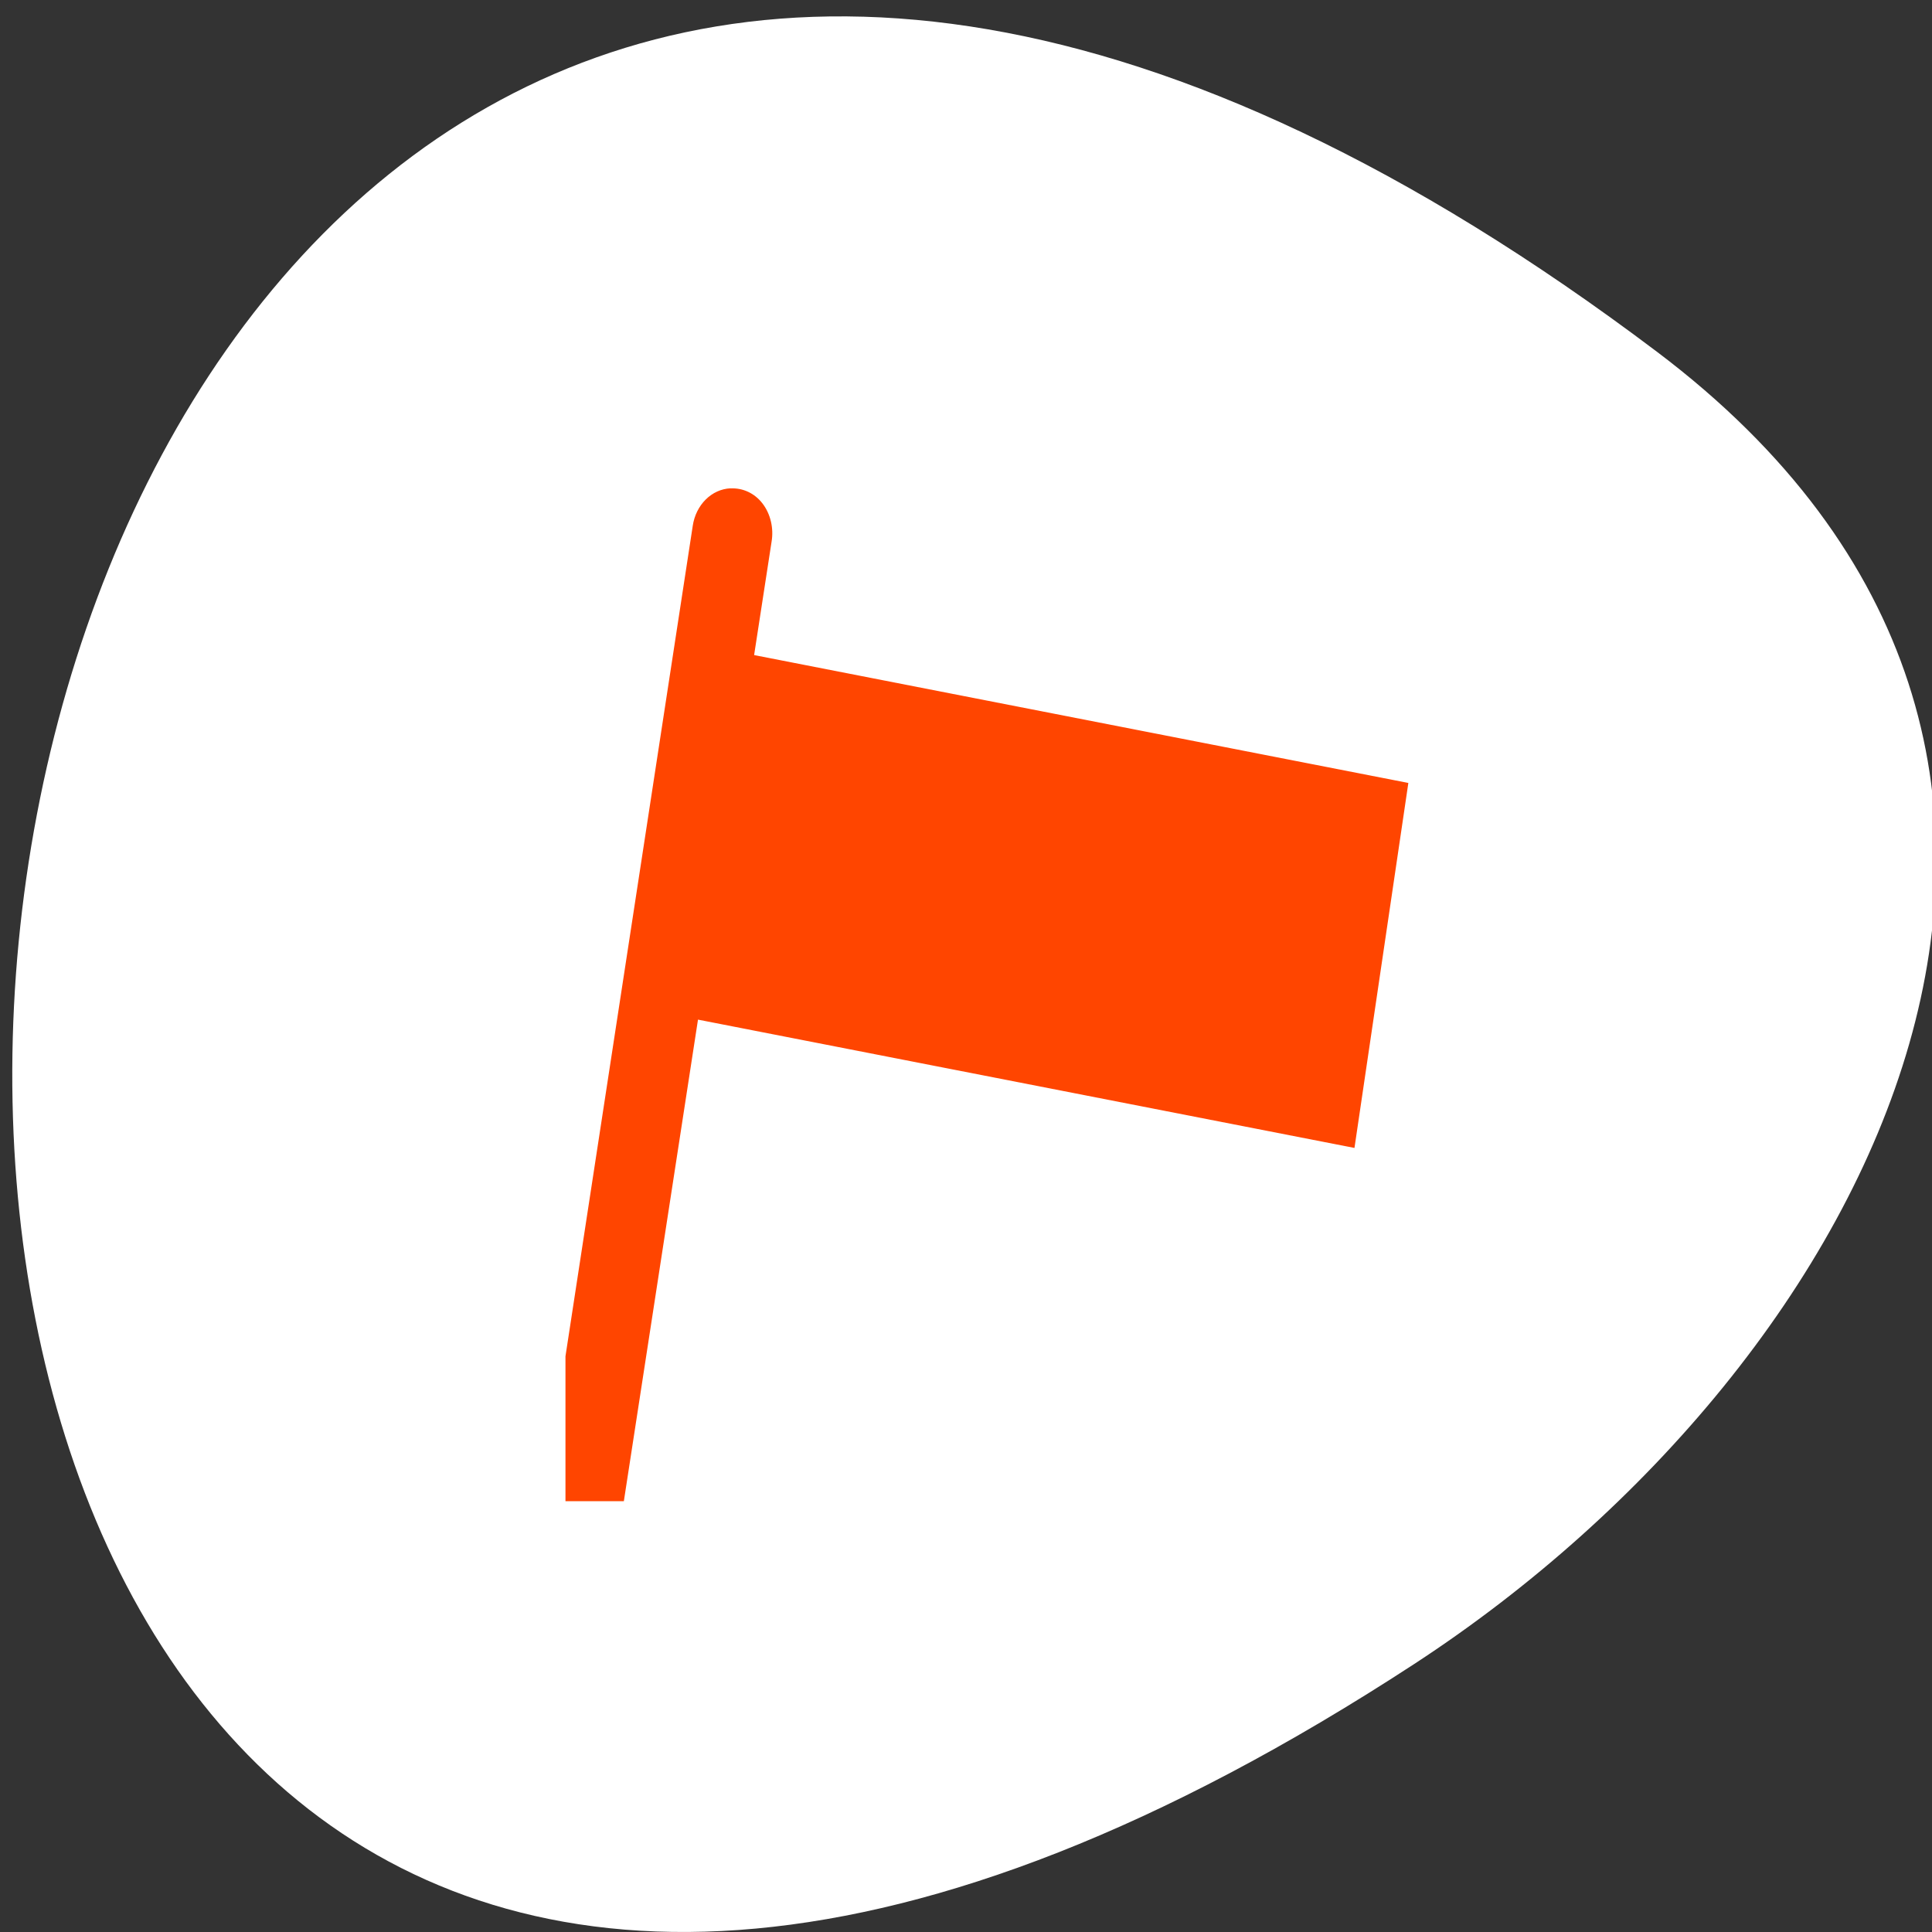 <svg xmlns="http://www.w3.org/2000/svg" viewBox="0 0 256 256"><rect x="0" y="0" width="256" height="256" fill="#333333" stroke="none"/><defs><clipPath><path d="m -24 13 c 0 1.105 -0.672 2 -1.5 2 -0.828 0 -1.5 -0.895 -1.5 -2 0 -1.105 0.672 -2 1.5 -2 0.828 0 1.5 0.895 1.5 2 z" transform="matrix(15.333 0 0 11.5 415 -125.5)"/></clipPath></defs><path d="m 219.57 46.623 c -265.25 -200.11 -302.94 350.59 -32.17 173.86 61.728 -40.29 102.43 -120.86 32.17 -173.86 z" style="fill:#fff;color:#000"/><g transform="matrix(2.116 0 0 2.382 70.63 59.939)" style="fill:#ff4500;stroke-linecap:round;stroke-linejoin:round"><g style="stroke:#fff"><path d="m 7.464 32.721 l 45.32 7.869 l 3.911 -23.535 l -45.32 -7.869" style="stroke-width:8.517"/><path d="m 12.375 2 c -1.189 0.044 -2.182 0.92 -2.375 2.094 l -7.969 46.19 v 8.06 h 3.656 l 9.25 -53.37 c 0.144 -0.751 -0.063 -1.546 -0.563 -2.125 -0.499 -0.579 -1.236 -0.876 -2 -0.844 z" style="stroke-width:5.242"/></g><g style="fill-rule:evenodd"><path d="m 7.464 32.721 l 45.32 7.869 l 3.911 -23.535 l -45.32 -7.869" style="stroke:#fff;stroke-width:3.276"/><path d="m 12.375 2 c -1.189 0.044 -2.182 0.92 -2.375 2.094 l -7.969 46.19 v 8.06 h 3.656 l 9.25 -53.37 c 0.144 -0.751 -0.063 -1.546 -0.563 -2.125 -0.499 -0.579 -1.236 -0.876 -2 -0.844 z" style="stroke-width:5"/></g></g></svg>